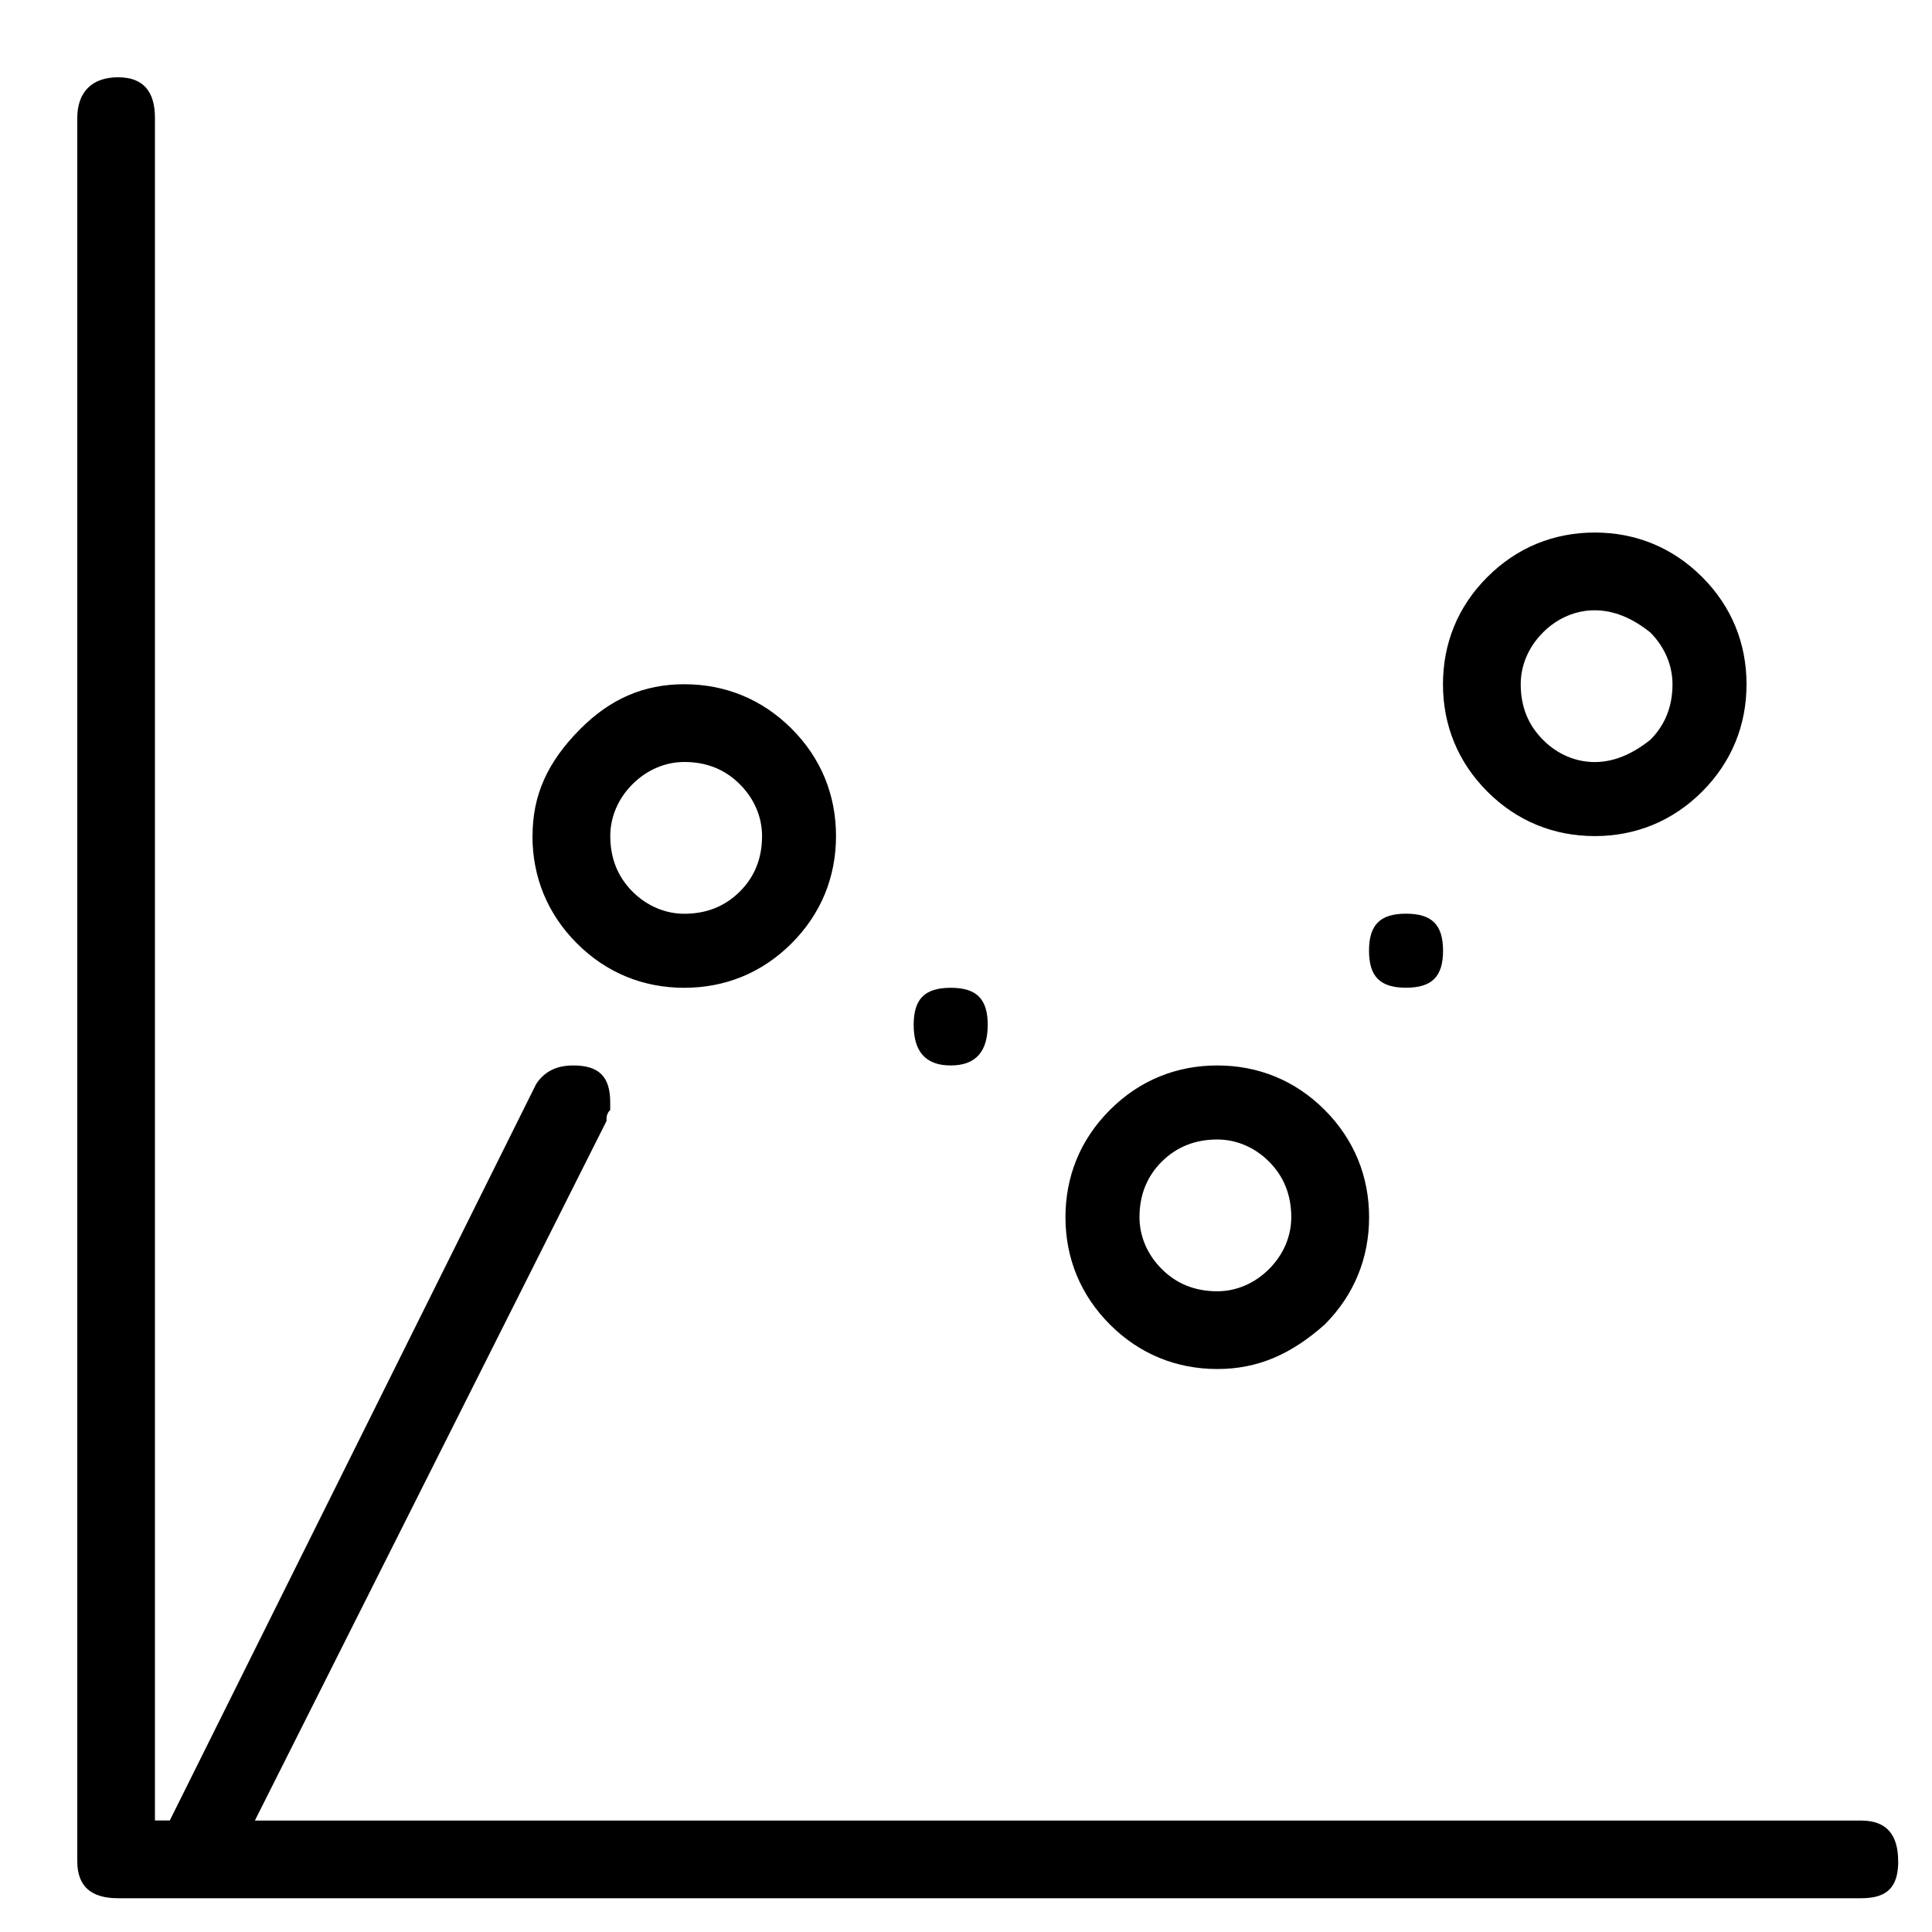<svg xmlns="http://www.w3.org/2000/svg" viewBox="0 0 25 25" id="chart-forecast">
  <path d="M24.563,24.084 C24.563,24.084 24.563,24.084 24.563,24.084 C24.563,24.42 24.42,24.563 24.084,24.563 C24.084,24.563 24.084,24.563 24.084,24.563 C24.084,24.563 1.527,24.563 1.527,24.563 C1.191,24.563 1,24.42 1,24.084 C1,24.084 1,24.084 1,24.084 C1,24.084 1,1.527 1,1.527 C1,1.191 1.191,1 1.527,1 C1.527,1 1.527,1 1.527,1 C1.862,1 2.005,1.191 2.005,1.527 C2.005,1.527 2.005,1.527 2.005,1.527 C2.005,1.527 2.005,23.557 2.005,23.557 C2.005,23.557 2.197,23.557 2.197,23.557 C2.197,23.557 6.938,14.027 6.938,14.027 C7.034,13.883 7.177,13.787 7.417,13.787 C7.417,13.787 7.417,13.787 7.417,13.787 C7.752,13.787 7.896,13.931 7.896,14.266 C7.896,14.266 7.896,14.266 7.896,14.266 C7.896,14.314 7.896,14.314 7.896,14.363 C7.848,14.41 7.848,14.459 7.848,14.506 C7.848,14.506 7.848,14.506 7.848,14.506 C7.848,14.506 3.298,23.558 3.298,23.558 C3.298,23.558 24.084,23.558 24.084,23.558 C24.419,23.558 24.562,23.749 24.562,24.084 L24.563,24.084 Z M6.891,10.818 C6.891,10.818 6.891,10.818 6.891,10.818 C6.891,10.291 7.082,9.86 7.513,9.429 C7.896,9.046 8.327,8.854 8.854,8.854 C8.854,8.854 8.854,8.854 8.854,8.854 C9.38,8.854 9.859,9.045 10.243,9.429 C10.627,9.812 10.818,10.291 10.818,10.818 C10.818,11.345 10.627,11.823 10.243,12.207 C9.859,12.591 9.381,12.782 8.854,12.782 C8.327,12.782 7.848,12.591 7.465,12.207 C7.081,11.823 6.89,11.345 6.89,10.818 L6.891,10.818 Z M7.897,10.818 C7.897,10.818 7.897,10.818 7.897,10.818 C7.897,11.105 7.993,11.345 8.184,11.537 C8.376,11.729 8.616,11.824 8.855,11.824 C8.855,11.824 8.855,11.824 8.855,11.824 C9.142,11.824 9.381,11.728 9.573,11.537 C9.766,11.345 9.861,11.105 9.861,10.818 C9.861,10.818 9.861,10.818 9.861,10.818 C9.861,10.579 9.765,10.339 9.573,10.148 C9.382,9.956 9.142,9.86 8.855,9.86 C8.855,9.86 8.855,9.86 8.855,9.86 C8.616,9.86 8.376,9.956 8.184,10.148 C7.993,10.339 7.897,10.579 7.897,10.818 Z M19.247,10.244 C18.864,9.861 18.672,9.382 18.672,8.855 C18.672,8.327 18.863,7.849 19.247,7.466 C19.63,7.083 20.109,6.891 20.636,6.891 C21.163,6.891 21.641,7.082 22.025,7.466 C22.408,7.848 22.6,8.327 22.6,8.855 C22.6,9.382 22.409,9.86 22.025,10.244 C21.642,10.627 21.163,10.819 20.636,10.819 C20.109,10.819 19.63,10.627 19.247,10.244 Z M19.678,8.855 C19.678,8.855 19.678,8.855 19.678,8.855 C19.678,9.142 19.774,9.381 19.966,9.573 C20.157,9.766 20.397,9.861 20.636,9.861 C20.875,9.861 21.115,9.765 21.355,9.573 C21.546,9.382 21.642,9.142 21.642,8.855 C21.642,8.855 21.642,8.855 21.642,8.855 C21.642,8.616 21.546,8.376 21.355,8.184 C21.116,7.993 20.876,7.897 20.636,7.897 C20.396,7.897 20.157,7.993 19.966,8.184 C19.774,8.376 19.678,8.616 19.678,8.855 Z M14.363,17.14 C13.98,16.757 13.787,16.278 13.787,15.751 C13.787,15.223 13.979,14.745 14.363,14.362 C14.745,13.979 15.224,13.787 15.752,13.787 C16.279,13.787 16.757,13.978 17.141,14.362 C17.523,14.745 17.716,15.223 17.716,15.751 C17.716,16.278 17.524,16.756 17.141,17.14 C16.709,17.523 16.279,17.715 15.752,17.715 C15.752,17.715 15.752,17.715 15.752,17.715 C15.225,17.715 14.746,17.523 14.363,17.14 Z M14.745,15.751 C14.745,15.751 14.745,15.751 14.745,15.751 C14.745,15.99 14.841,16.23 15.033,16.421 C15.224,16.613 15.464,16.709 15.752,16.709 C15.752,16.709 15.752,16.709 15.752,16.709 C15.991,16.709 16.23,16.613 16.422,16.421 C16.613,16.23 16.709,15.99 16.709,15.751 C16.709,15.751 16.709,15.751 16.709,15.751 C16.709,15.463 16.613,15.224 16.422,15.032 C16.23,14.84 15.991,14.745 15.752,14.745 C15.752,14.745 15.752,14.745 15.752,14.745 C15.464,14.745 15.225,14.841 15.033,15.032 C14.841,15.223 14.745,15.463 14.745,15.751 Z M11.823,13.261 C11.823,13.596 11.967,13.787 12.302,13.787 C12.637,13.787 12.781,13.596 12.781,13.261 C12.781,13.261 12.781,13.261 12.781,13.261 C12.781,12.926 12.637,12.782 12.302,12.782 C11.967,12.782 11.823,12.926 11.823,13.261 C11.823,13.261 11.823,13.261 11.823,13.261 Z M17.715,12.302 C17.715,12.637 17.859,12.781 18.194,12.781 C18.529,12.781 18.673,12.637 18.673,12.302 C18.673,11.967 18.529,11.823 18.194,11.823 C17.859,11.823 17.715,11.967 17.715,12.302 Z"/>
  <title>Chart Forecast</title>
</svg>
